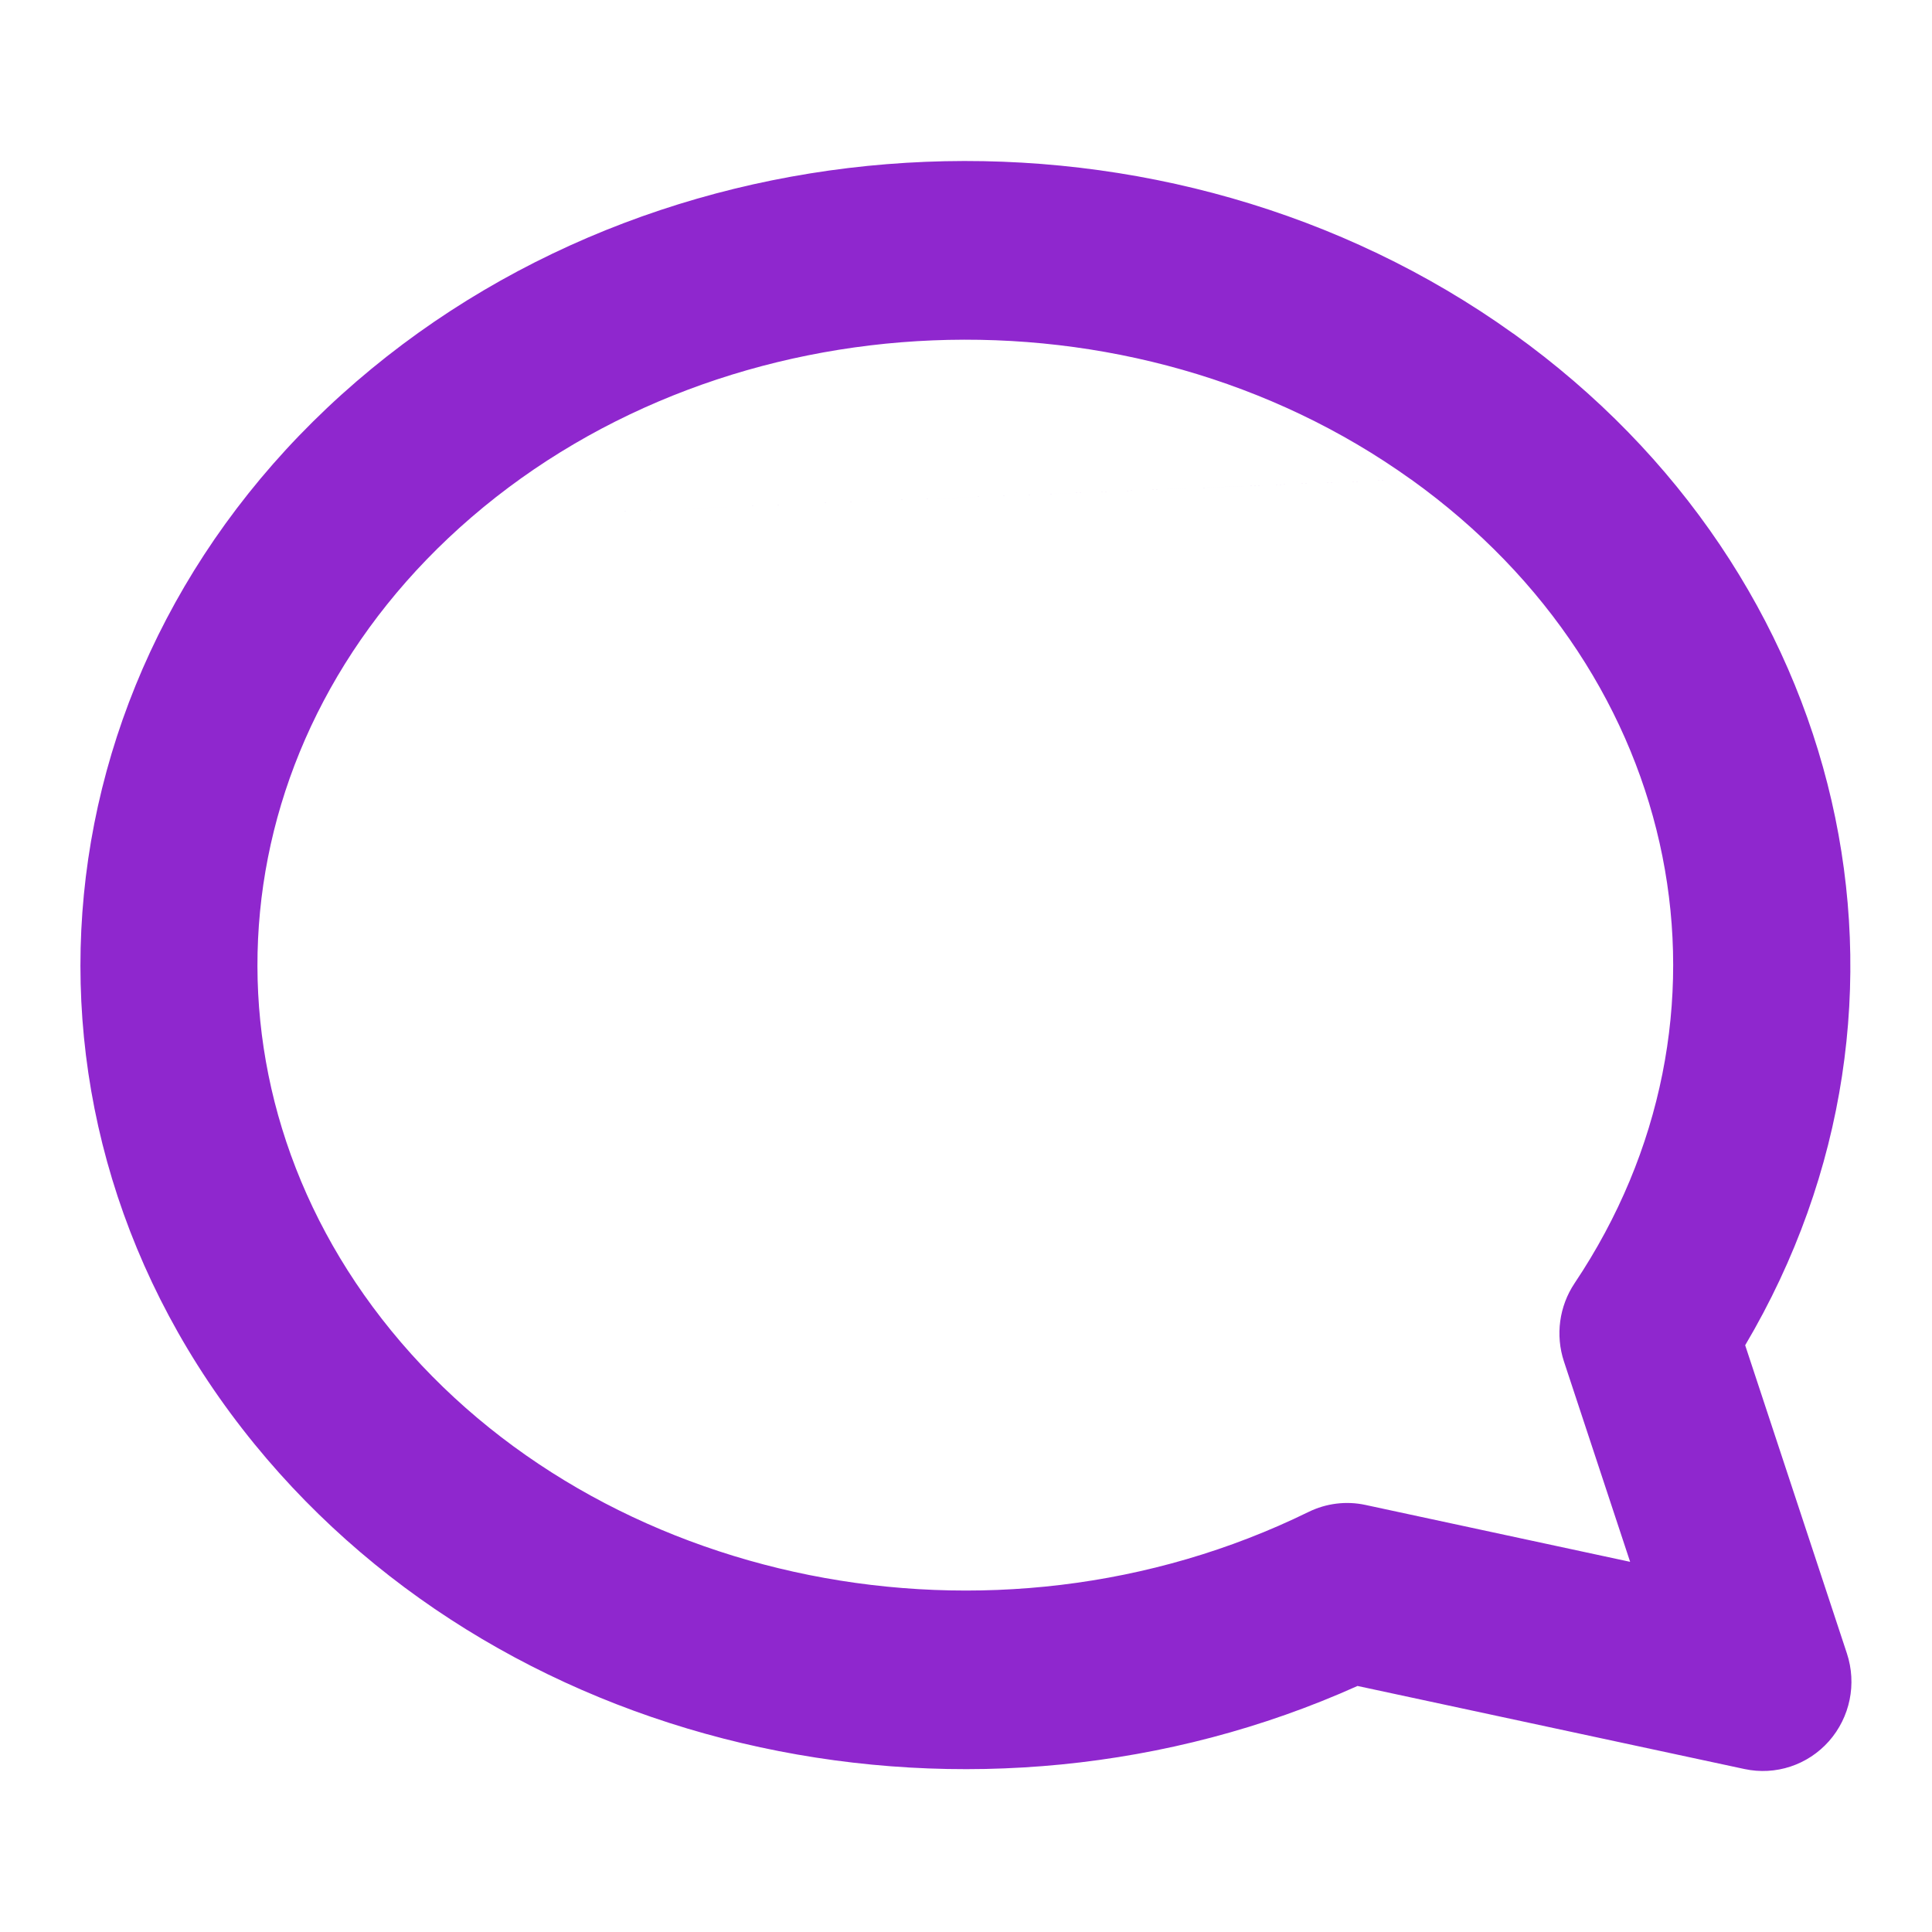 <svg width="20" height="20" viewBox="0 0 20 20" fill="none" xmlns="http://www.w3.org/2000/svg">
<path fill-rule="evenodd" clip-rule="evenodd" d="M14.605 4.962C11.713 2.89 7.538 3.067 4.88 5.355L14.605 4.962ZM4.88 5.355C2.265 7.607 1.936 11.186 4.05 13.775C6.204 16.414 10.271 17.256 13.545 15.652C13.728 15.562 13.936 15.536 14.135 15.579L16.875 16.168L16.19 14.094C16.1 13.821 16.141 13.522 16.3 13.284C18.131 10.55 17.458 7.005 14.606 4.962M15.665 3.453C12.099 0.899 6.997 1.101 3.691 3.948L3.691 3.948C0.342 6.832 -0.135 11.557 2.636 14.951C5.3 18.215 10.124 19.218 14.053 17.453L18.059 18.313C18.381 18.382 18.714 18.272 18.933 18.025C19.152 17.777 19.223 17.431 19.119 17.116L18.066 13.926C20.172 10.365 19.144 5.945 15.666 3.453L15.665 3.453Z" fill="#8F27CE"/>
</svg>

